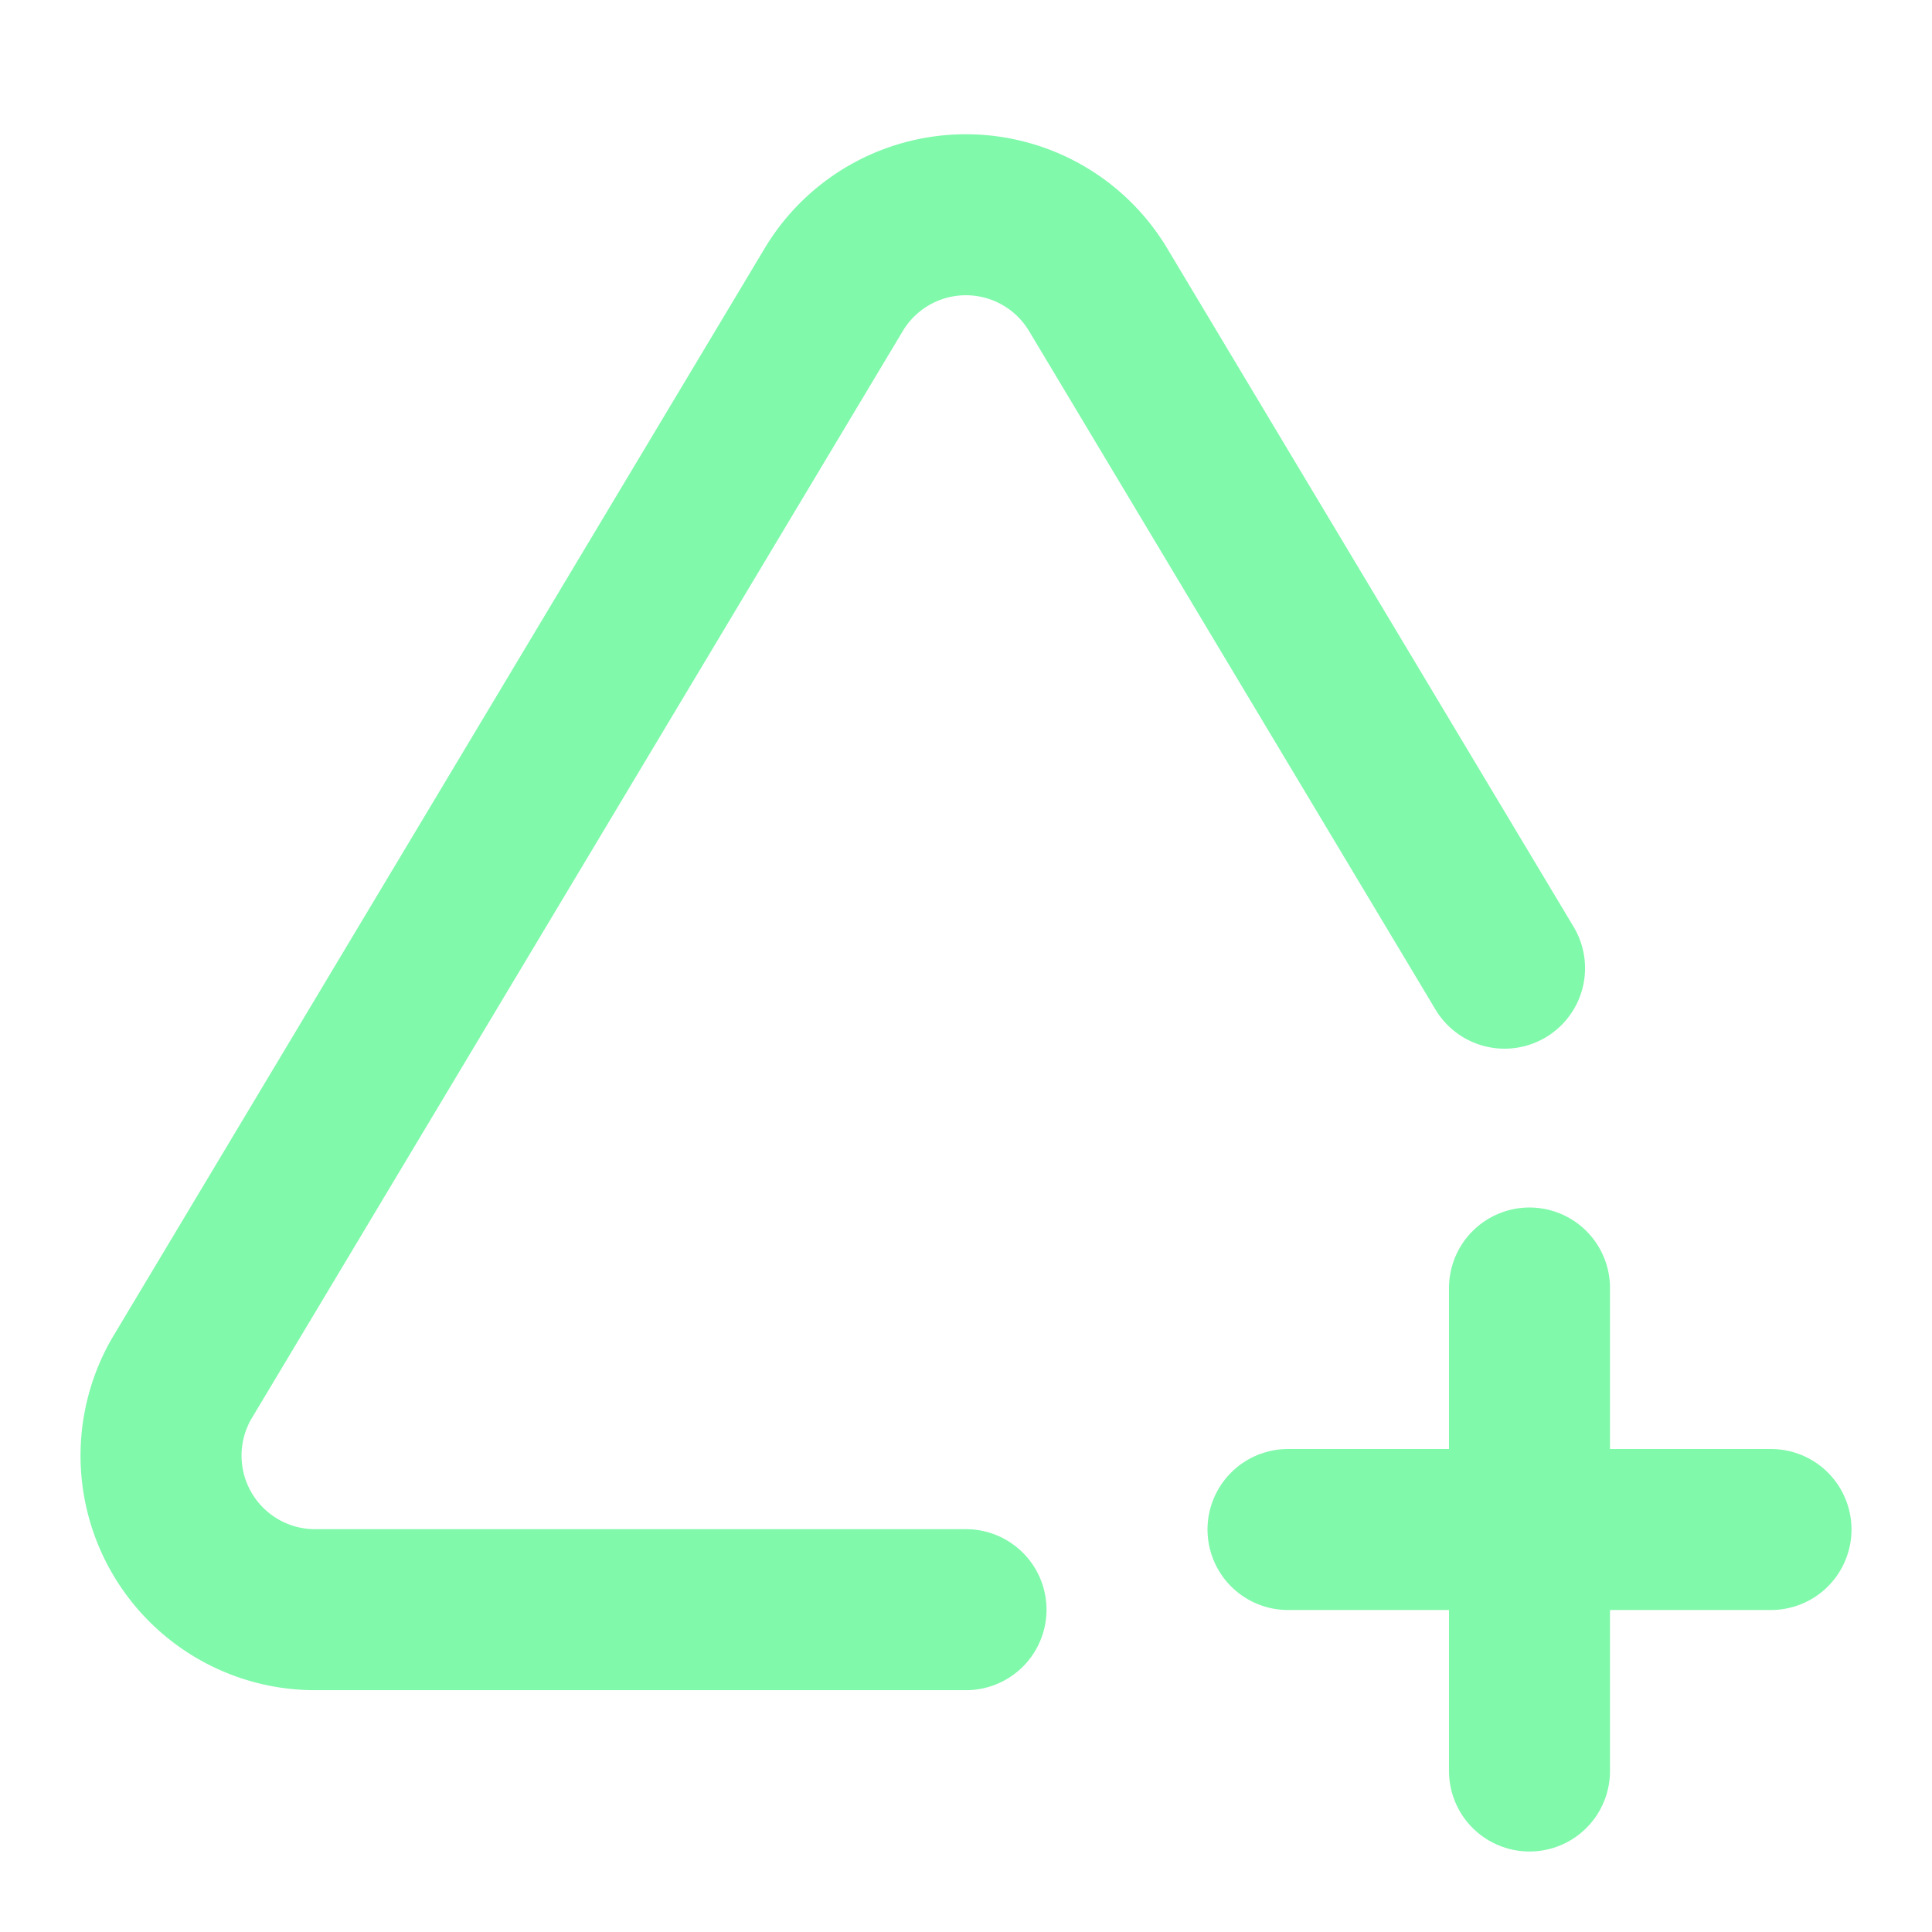 <svg  xmlns="http://www.w3.org/2000/svg"  width="24"  height="24"  viewBox="0 0 24 24"  fill="none"  stroke="#80f9ab"  stroke-width="2"  stroke-linecap="round"  stroke-linejoin="round"  class="icon icon-tabler icons-tabler-outline icon-tabler-triangle-plus-2"><path stroke="none" d="M0 0h24v24H0z" fill="none"/><path d="M18.69 12.027l-5.054 -8.437a1.914 1.914 0 0 0 -3.274 0l-8.105 13.535a1.914 1.914 0 0 0 1.636 2.871h8.107" /><path d="M16 19h6" /><path d="M19 16v6" /></svg>